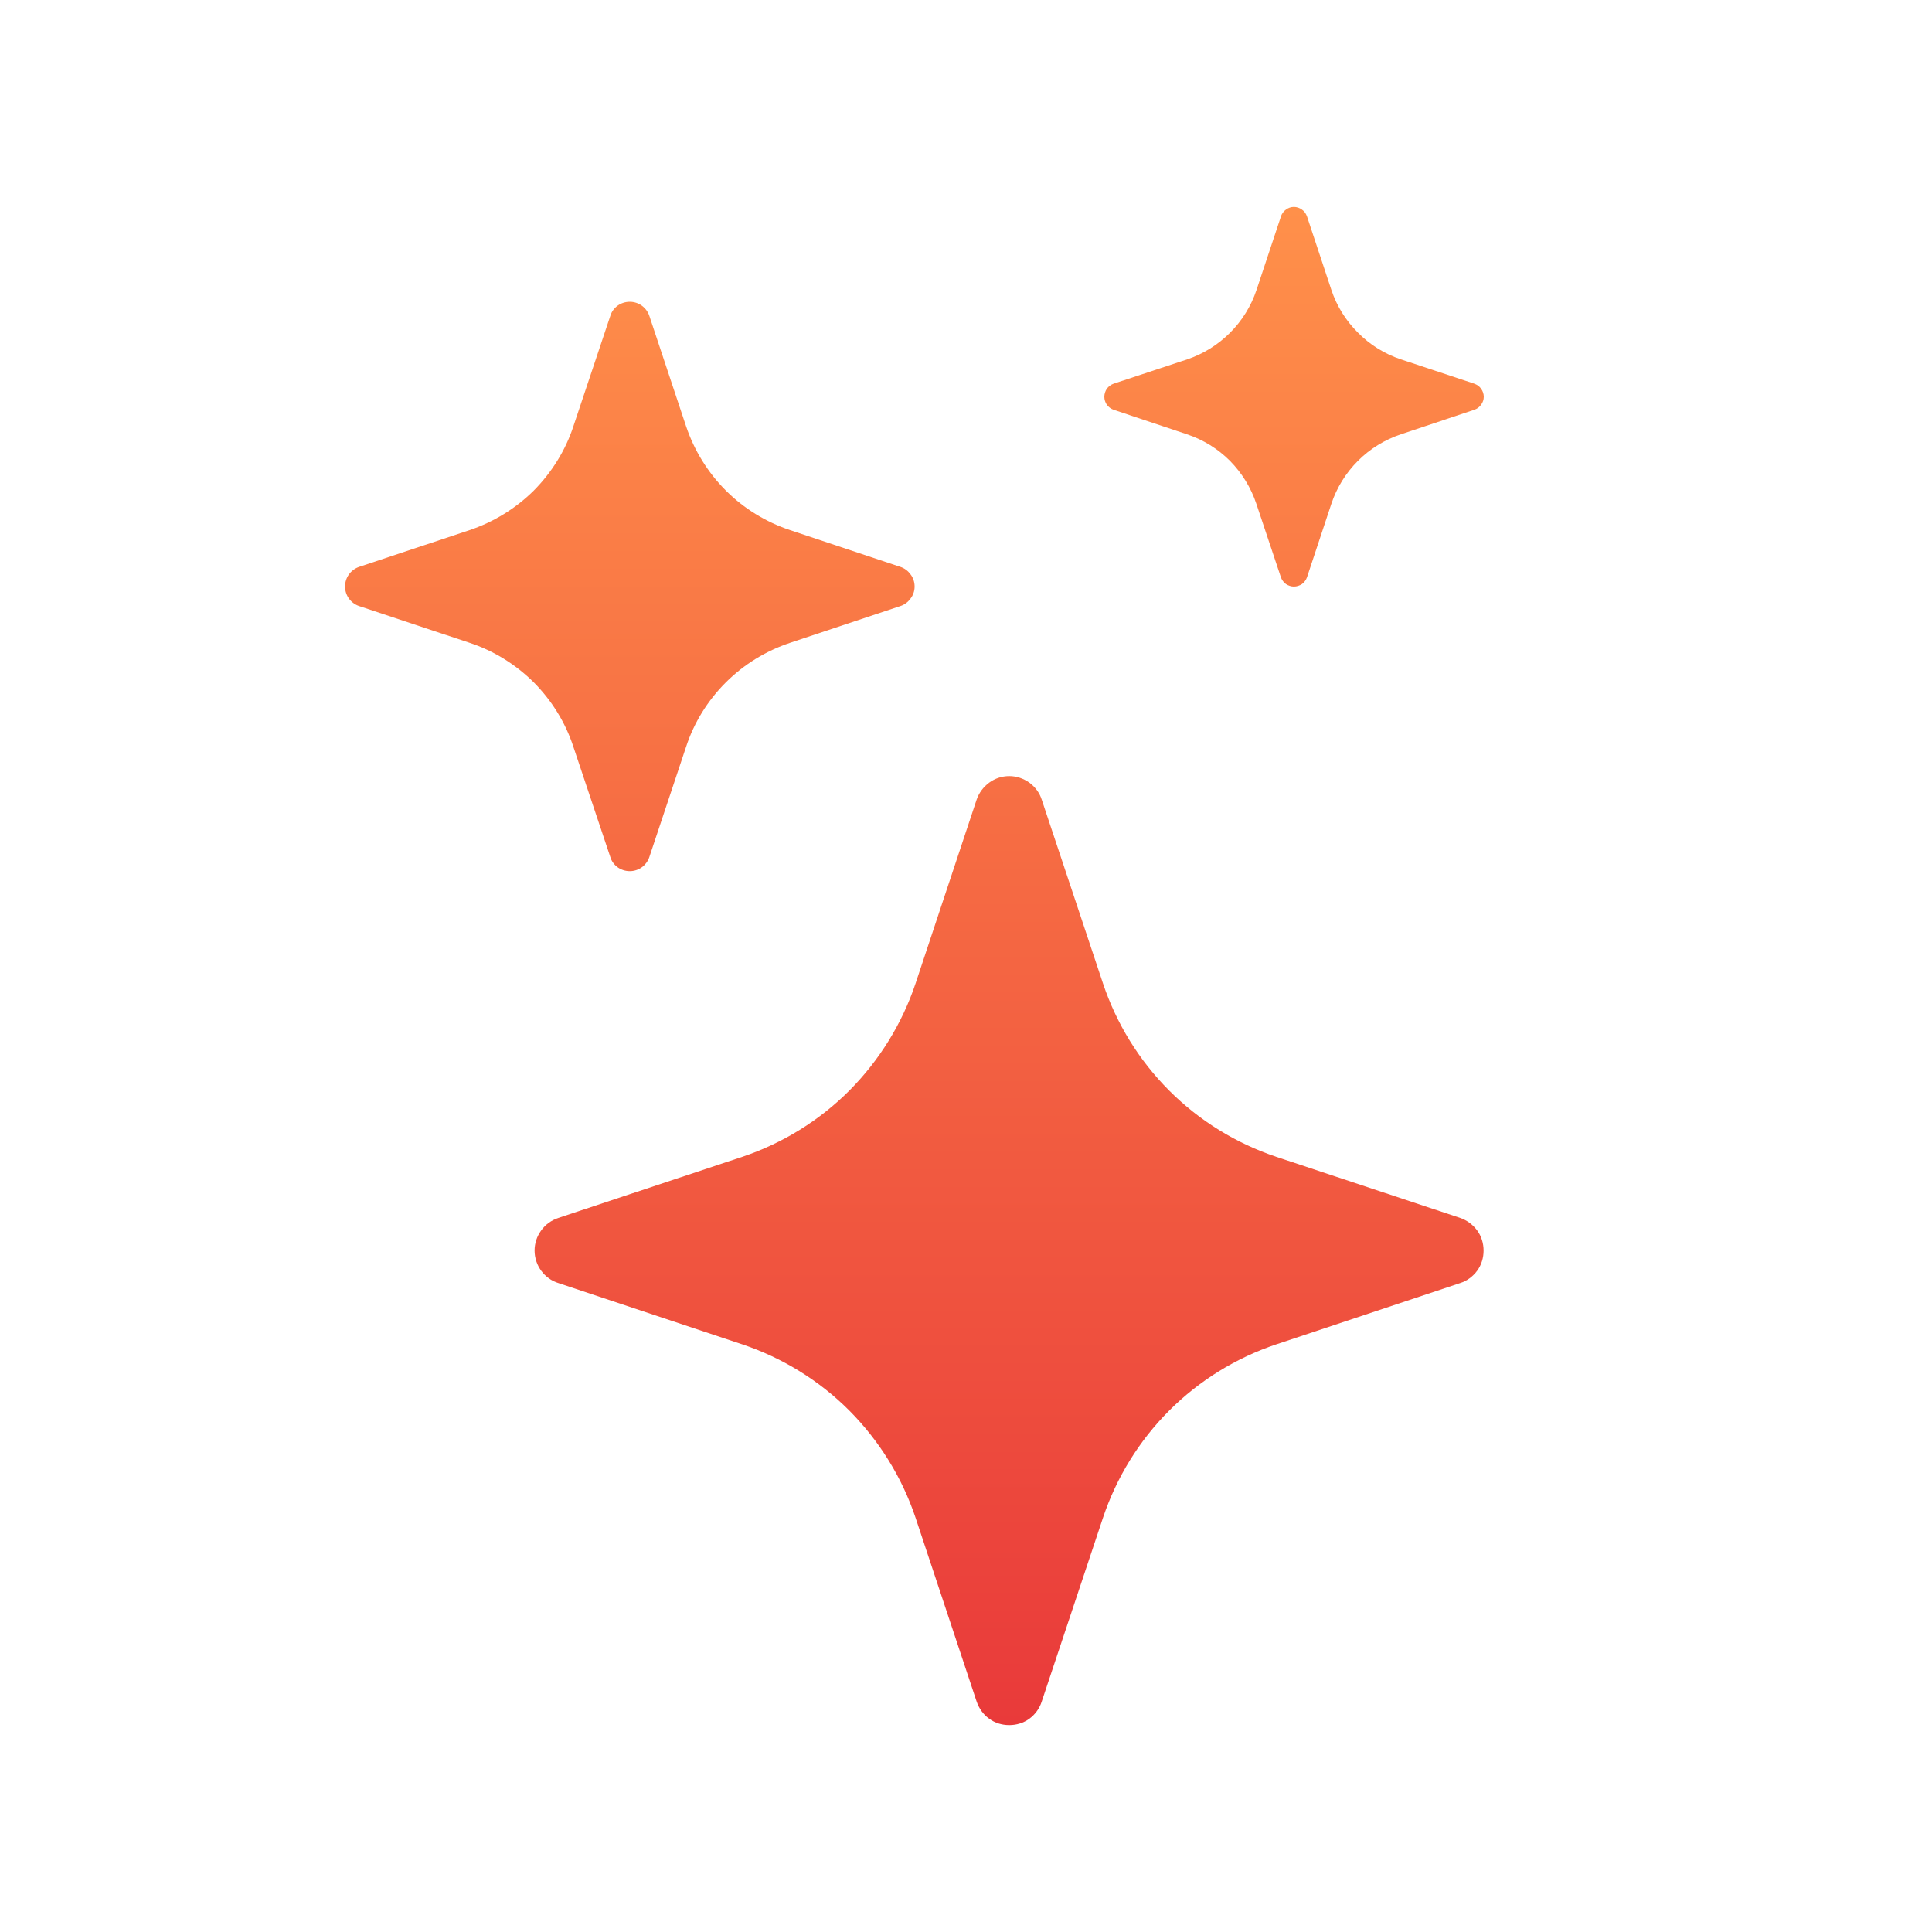 <svg width="10" height="10" viewBox="0 0 10 10" fill="none" xmlns="http://www.w3.org/2000/svg">
    <path
        d="M5.055 4.139C5.067 4.104 5.09 4.073 5.12 4.051C5.15 4.029 5.186 4.017 5.224 4.017C5.261 4.017 5.297 4.029 5.328 4.051C5.358 4.073 5.381 4.104 5.392 4.139L5.709 5.09C5.779 5.299 5.896 5.489 6.052 5.645C6.208 5.801 6.398 5.918 6.607 5.988L7.558 6.304C7.593 6.316 7.624 6.339 7.646 6.369C7.668 6.399 7.679 6.436 7.679 6.473C7.679 6.51 7.668 6.547 7.646 6.577C7.624 6.607 7.593 6.63 7.558 6.641L6.607 6.958C6.398 7.028 6.208 7.145 6.052 7.301C5.896 7.457 5.779 7.647 5.709 7.856L5.392 8.807C5.381 8.842 5.358 8.874 5.328 8.896C5.298 8.918 5.261 8.929 5.224 8.929C5.186 8.929 5.15 8.918 5.12 8.896C5.089 8.874 5.067 8.842 5.055 8.807L4.739 7.856C4.669 7.647 4.551 7.457 4.396 7.301C4.24 7.145 4.05 7.028 3.841 6.958L2.89 6.641C2.854 6.63 2.823 6.607 2.801 6.577C2.779 6.547 2.767 6.51 2.767 6.473C2.767 6.435 2.779 6.399 2.801 6.369C2.823 6.338 2.854 6.316 2.89 6.304L3.841 5.988C4.05 5.918 4.24 5.801 4.396 5.645C4.551 5.489 4.669 5.299 4.739 5.09L5.055 4.139ZM3.159 1.635C3.165 1.614 3.179 1.595 3.197 1.582C3.215 1.569 3.237 1.562 3.26 1.562C3.282 1.562 3.304 1.569 3.322 1.582C3.34 1.595 3.354 1.614 3.361 1.635L3.551 2.206C3.593 2.331 3.663 2.445 3.757 2.539C3.85 2.632 3.964 2.702 4.09 2.744L4.66 2.934C4.682 2.941 4.7 2.955 4.713 2.973C4.727 2.991 4.734 3.013 4.734 3.036C4.734 3.058 4.727 3.08 4.713 3.098C4.7 3.116 4.682 3.13 4.66 3.137L4.09 3.327C3.964 3.369 3.85 3.439 3.756 3.533C3.663 3.626 3.592 3.74 3.551 3.866L3.361 4.436C3.354 4.457 3.34 4.476 3.322 4.489C3.304 4.502 3.282 4.509 3.26 4.509C3.237 4.509 3.215 4.502 3.197 4.489C3.179 4.476 3.165 4.457 3.159 4.436L2.968 3.866C2.927 3.74 2.856 3.626 2.763 3.532C2.669 3.439 2.555 3.368 2.43 3.327L1.859 3.137C1.838 3.13 1.819 3.116 1.806 3.098C1.793 3.08 1.786 3.058 1.786 3.036C1.786 3.013 1.793 2.991 1.806 2.973C1.819 2.955 1.838 2.941 1.859 2.934L2.43 2.744C2.555 2.702 2.669 2.632 2.763 2.539C2.856 2.445 2.927 2.331 2.968 2.206L3.159 1.635ZM6.63 1.12C6.635 1.106 6.644 1.093 6.656 1.085C6.668 1.076 6.682 1.071 6.697 1.071C6.712 1.071 6.727 1.076 6.739 1.085C6.751 1.093 6.76 1.106 6.765 1.12L6.891 1.5C6.919 1.584 6.966 1.66 7.029 1.722C7.091 1.785 7.167 1.832 7.251 1.86L7.631 1.986C7.645 1.991 7.658 2 7.666 2.012C7.675 2.024 7.68 2.039 7.68 2.054C7.68 2.069 7.675 2.083 7.666 2.095C7.658 2.107 7.645 2.116 7.631 2.121L7.251 2.248C7.167 2.276 7.091 2.323 7.029 2.385C6.966 2.448 6.919 2.524 6.891 2.608L6.765 2.988C6.76 3.002 6.751 3.014 6.739 3.023C6.727 3.031 6.712 3.036 6.697 3.036C6.683 3.036 6.668 3.031 6.656 3.023C6.644 3.014 6.635 3.002 6.63 2.988L6.503 2.608C6.475 2.524 6.428 2.448 6.366 2.385C6.304 2.323 6.228 2.276 6.144 2.248L5.764 2.121C5.75 2.116 5.738 2.107 5.729 2.095C5.721 2.083 5.716 2.069 5.716 2.054C5.716 2.039 5.721 2.024 5.729 2.012C5.738 2 5.75 1.991 5.764 1.986L6.145 1.86C6.228 1.832 6.304 1.785 6.367 1.722C6.429 1.66 6.476 1.584 6.504 1.5L6.63 1.121L6.63 1.12Z"
        fill="url(#paint0_linear_2688_20103)" />
    <defs>
        <linearGradient id="paint0_linear_2688_20103" x1="4.733" y1="1.071" x2="4.733"
            y2="8.929" gradientUnits="userSpaceOnUse">
            <stop stop-color="#FF904A" />
            <stop offset="1" stop-color="#E93A3A" />
        </linearGradient>
    </defs>
</svg>
    